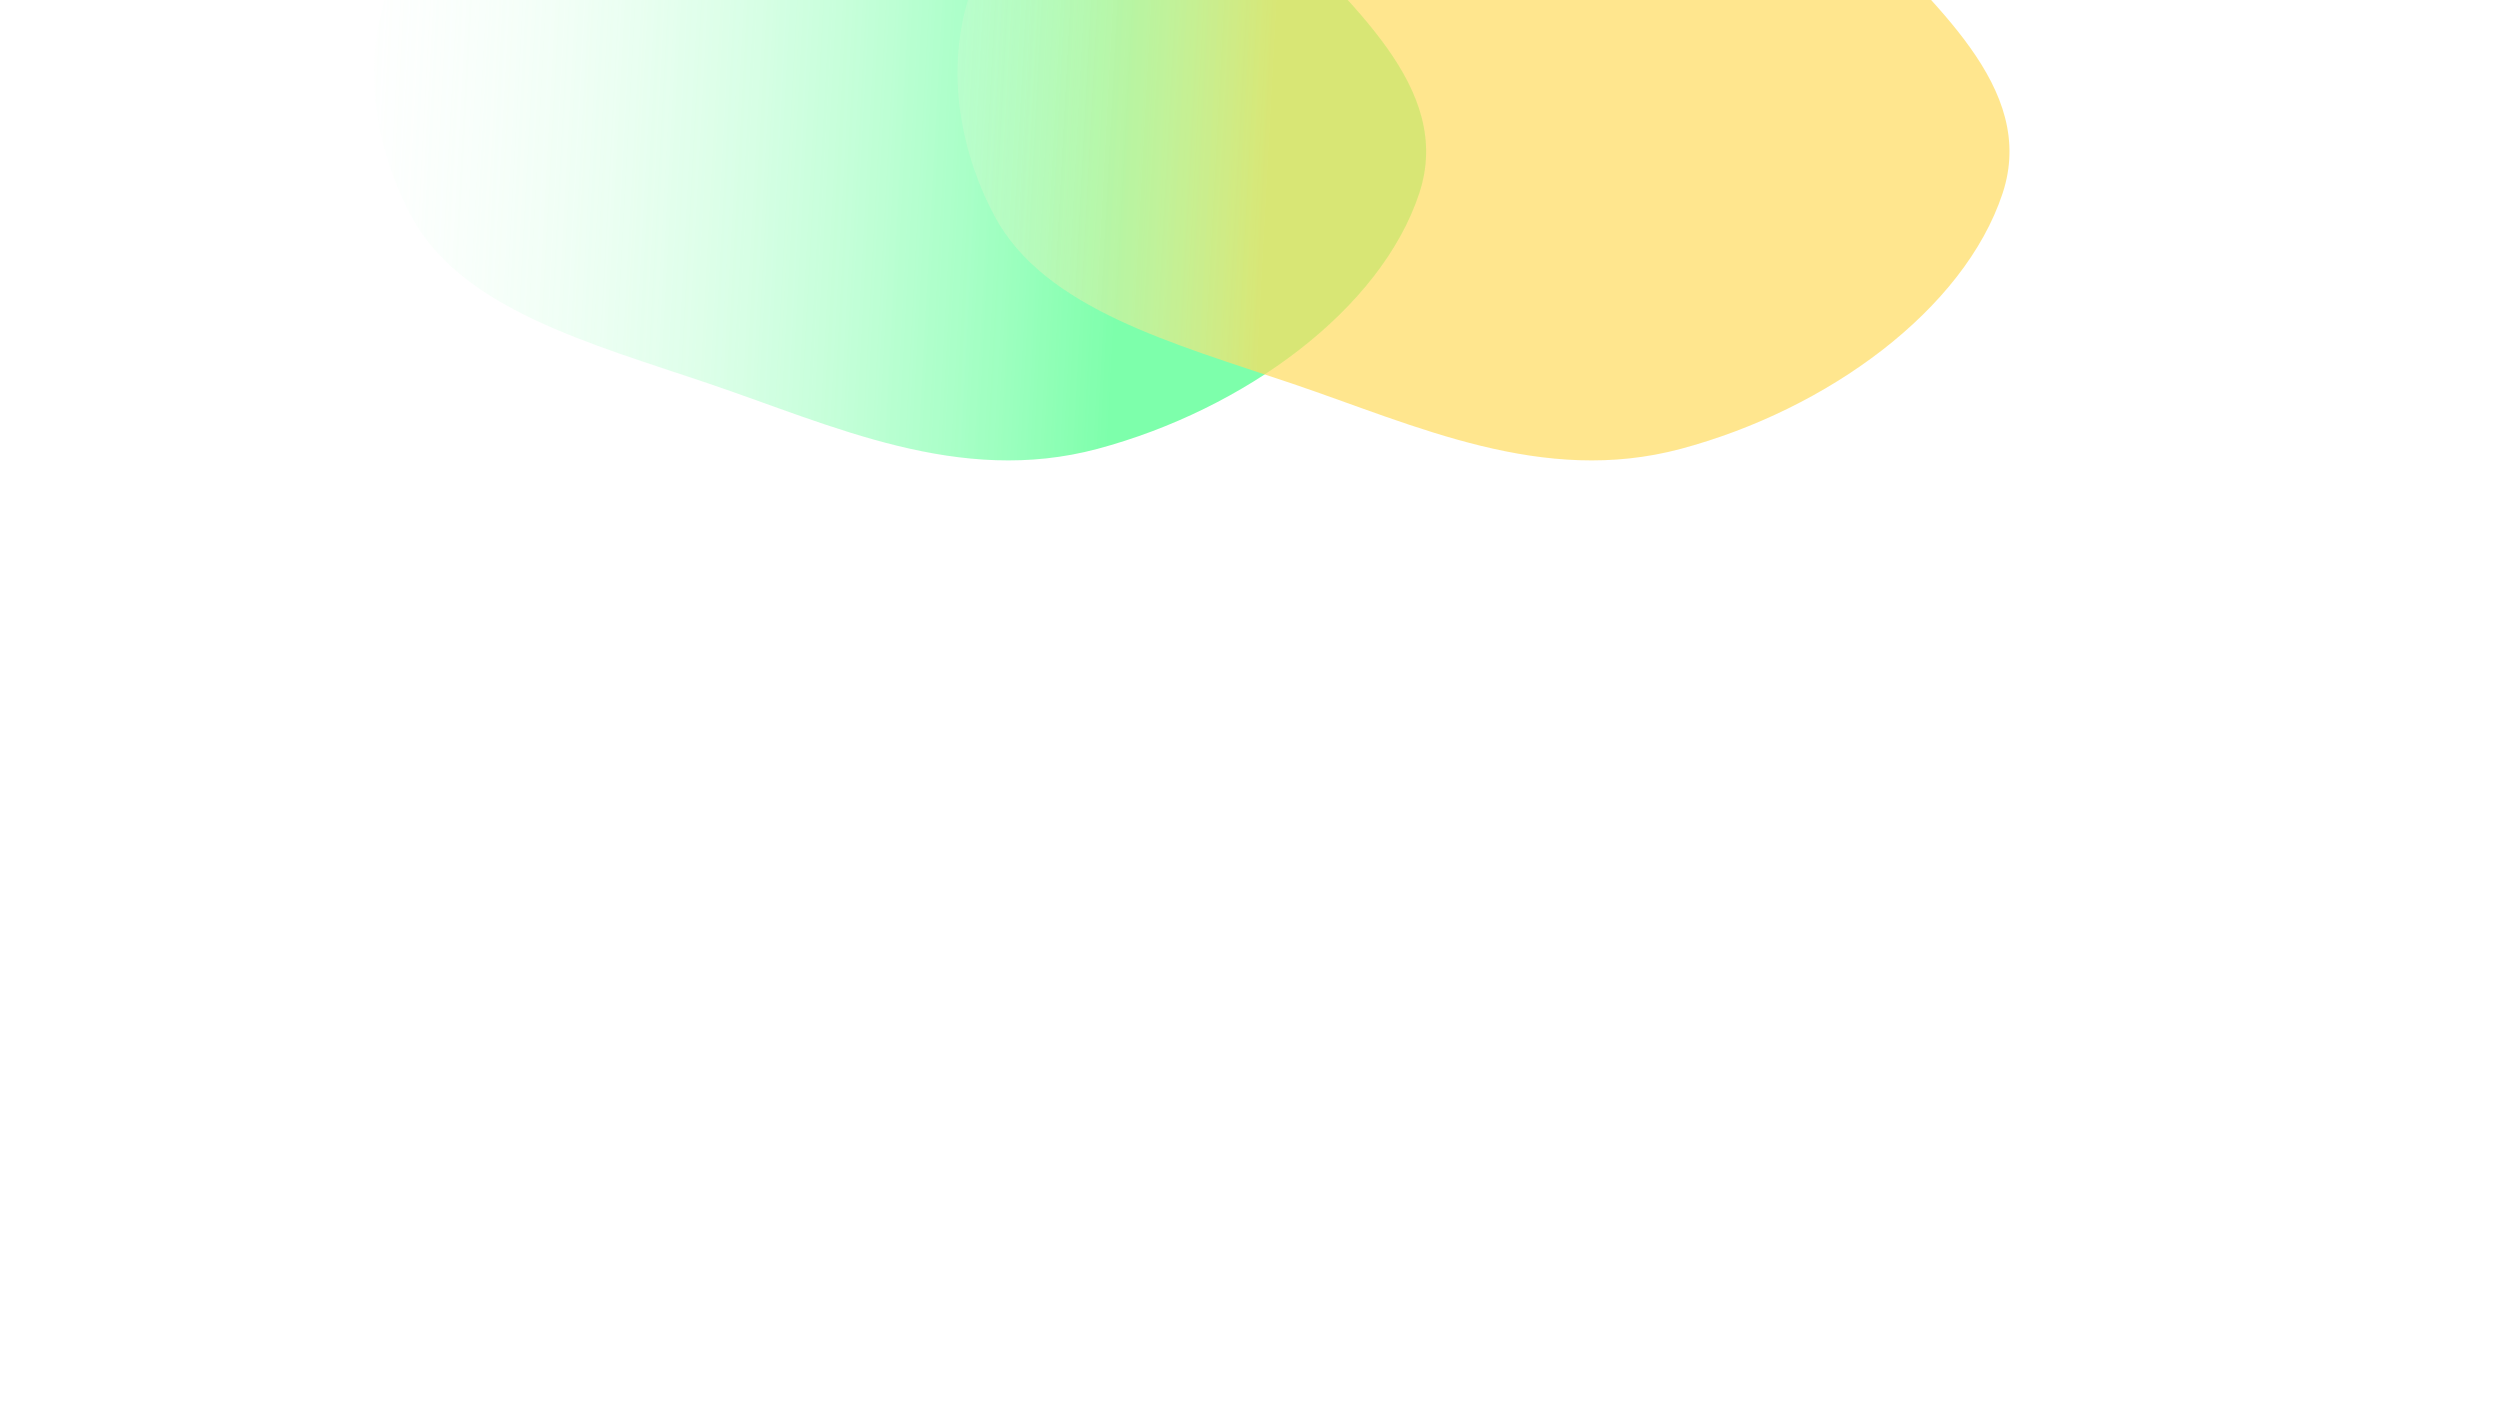 <svg width="1920" height="1080" viewBox="0 0 1920 1080" fill="none" xmlns="http://www.w3.org/2000/svg" opacity="0.7">
<g clip-path="url(#clip0_1084_39)">
<g filter="url(#filter0_f_1084_39)">
<path d="M842.902 344.722C955.428 314.595 1060.34 238.023 1089.98 148.537C1117.08 66.665 1034.38 2.426 977.443 -61.61C938.623 -105.281 904.259 -163.837 842.902 -196.837C781.544 -229.837 713.021 -242.533 648.259 -232.337C547.458 -216.471 412.136 -143.467 344.331 -78.884C271.683 -9.684 275.869 91.371 315.916 166.131C354.099 237.412 453.915 263.95 544.401 294.615C639.825 326.951 736.619 373.179 842.902 344.722Z" fill="url(#paint0_linear_1084_39)"/>
</g>
<g opacity="0.7" filter="url(#filter1_f_1084_39)">
<path d="M1290.9 344.722C1403.43 314.595 1508.34 238.023 1537.98 148.537C1565.08 66.665 1482.37 2.426 1425.44 -61.61C1386.62 -105.281 1352.26 -163.837 1290.9 -196.837C1229.54 -229.837 1161.02 -242.533 1096.26 -232.337C995.458 -216.471 860.136 -143.467 792.331 -78.884C719.683 -9.684 723.869 91.371 763.915 166.131C802.099 237.412 901.915 263.95 992.401 294.615C1087.82 326.951 1184.62 373.179 1290.9 344.722Z" fill="url(#paint1_linear_1084_39)"/>
</g>
</g>
<defs>
<filter id="filter0_f_1084_39" x="-12.632" y="-535.772" width="1407.92" height="1189.37" filterUnits="userSpaceOnUse" color-interpolation-filters="sRGB">
<feFlood flood-opacity="0" result="BackgroundImageFix"/>
<feBlend mode="normal" in="SourceGraphic" in2="BackgroundImageFix" result="shape"/>
<feGaussianBlur stdDeviation="150" result="effect1_foregroundBlur_1084_39"/>
</filter>
<filter id="filter1_f_1084_39" x="435.368" y="-535.772" width="1407.92" height="1189.37" filterUnits="userSpaceOnUse" color-interpolation-filters="sRGB">
<feFlood flood-opacity="0" result="BackgroundImageFix"/>
<feBlend mode="normal" in="SourceGraphic" in2="BackgroundImageFix" result="shape"/>
<feGaussianBlur stdDeviation="150" result="effect1_foregroundBlur_1084_39"/>
</filter>
<linearGradient id="paint0_linear_1084_39" x1="865.271" y1="79.318" x2="220.064" y2="44.647" gradientUnits="userSpaceOnUse">
<stop stop-color="#46FF87"/>
<stop offset="1" stop-color="white" stop-opacity="0"/>
</linearGradient>
<linearGradient id="paint1_linear_1084_39" x1="1313.27" y1="79.318" x2="668.064" y2="44.647" gradientUnits="userSpaceOnUse">
<stop offset="0.52" stop-color="#FFCD1B"/>
<stop offset="1" stop-color="white" stop-opacity="0"/>
</linearGradient>
<clipPath id="clip0_1084_39">
<rect width="1920" height="1080" fill="white"/>
</clipPath>
</defs>
</svg>
